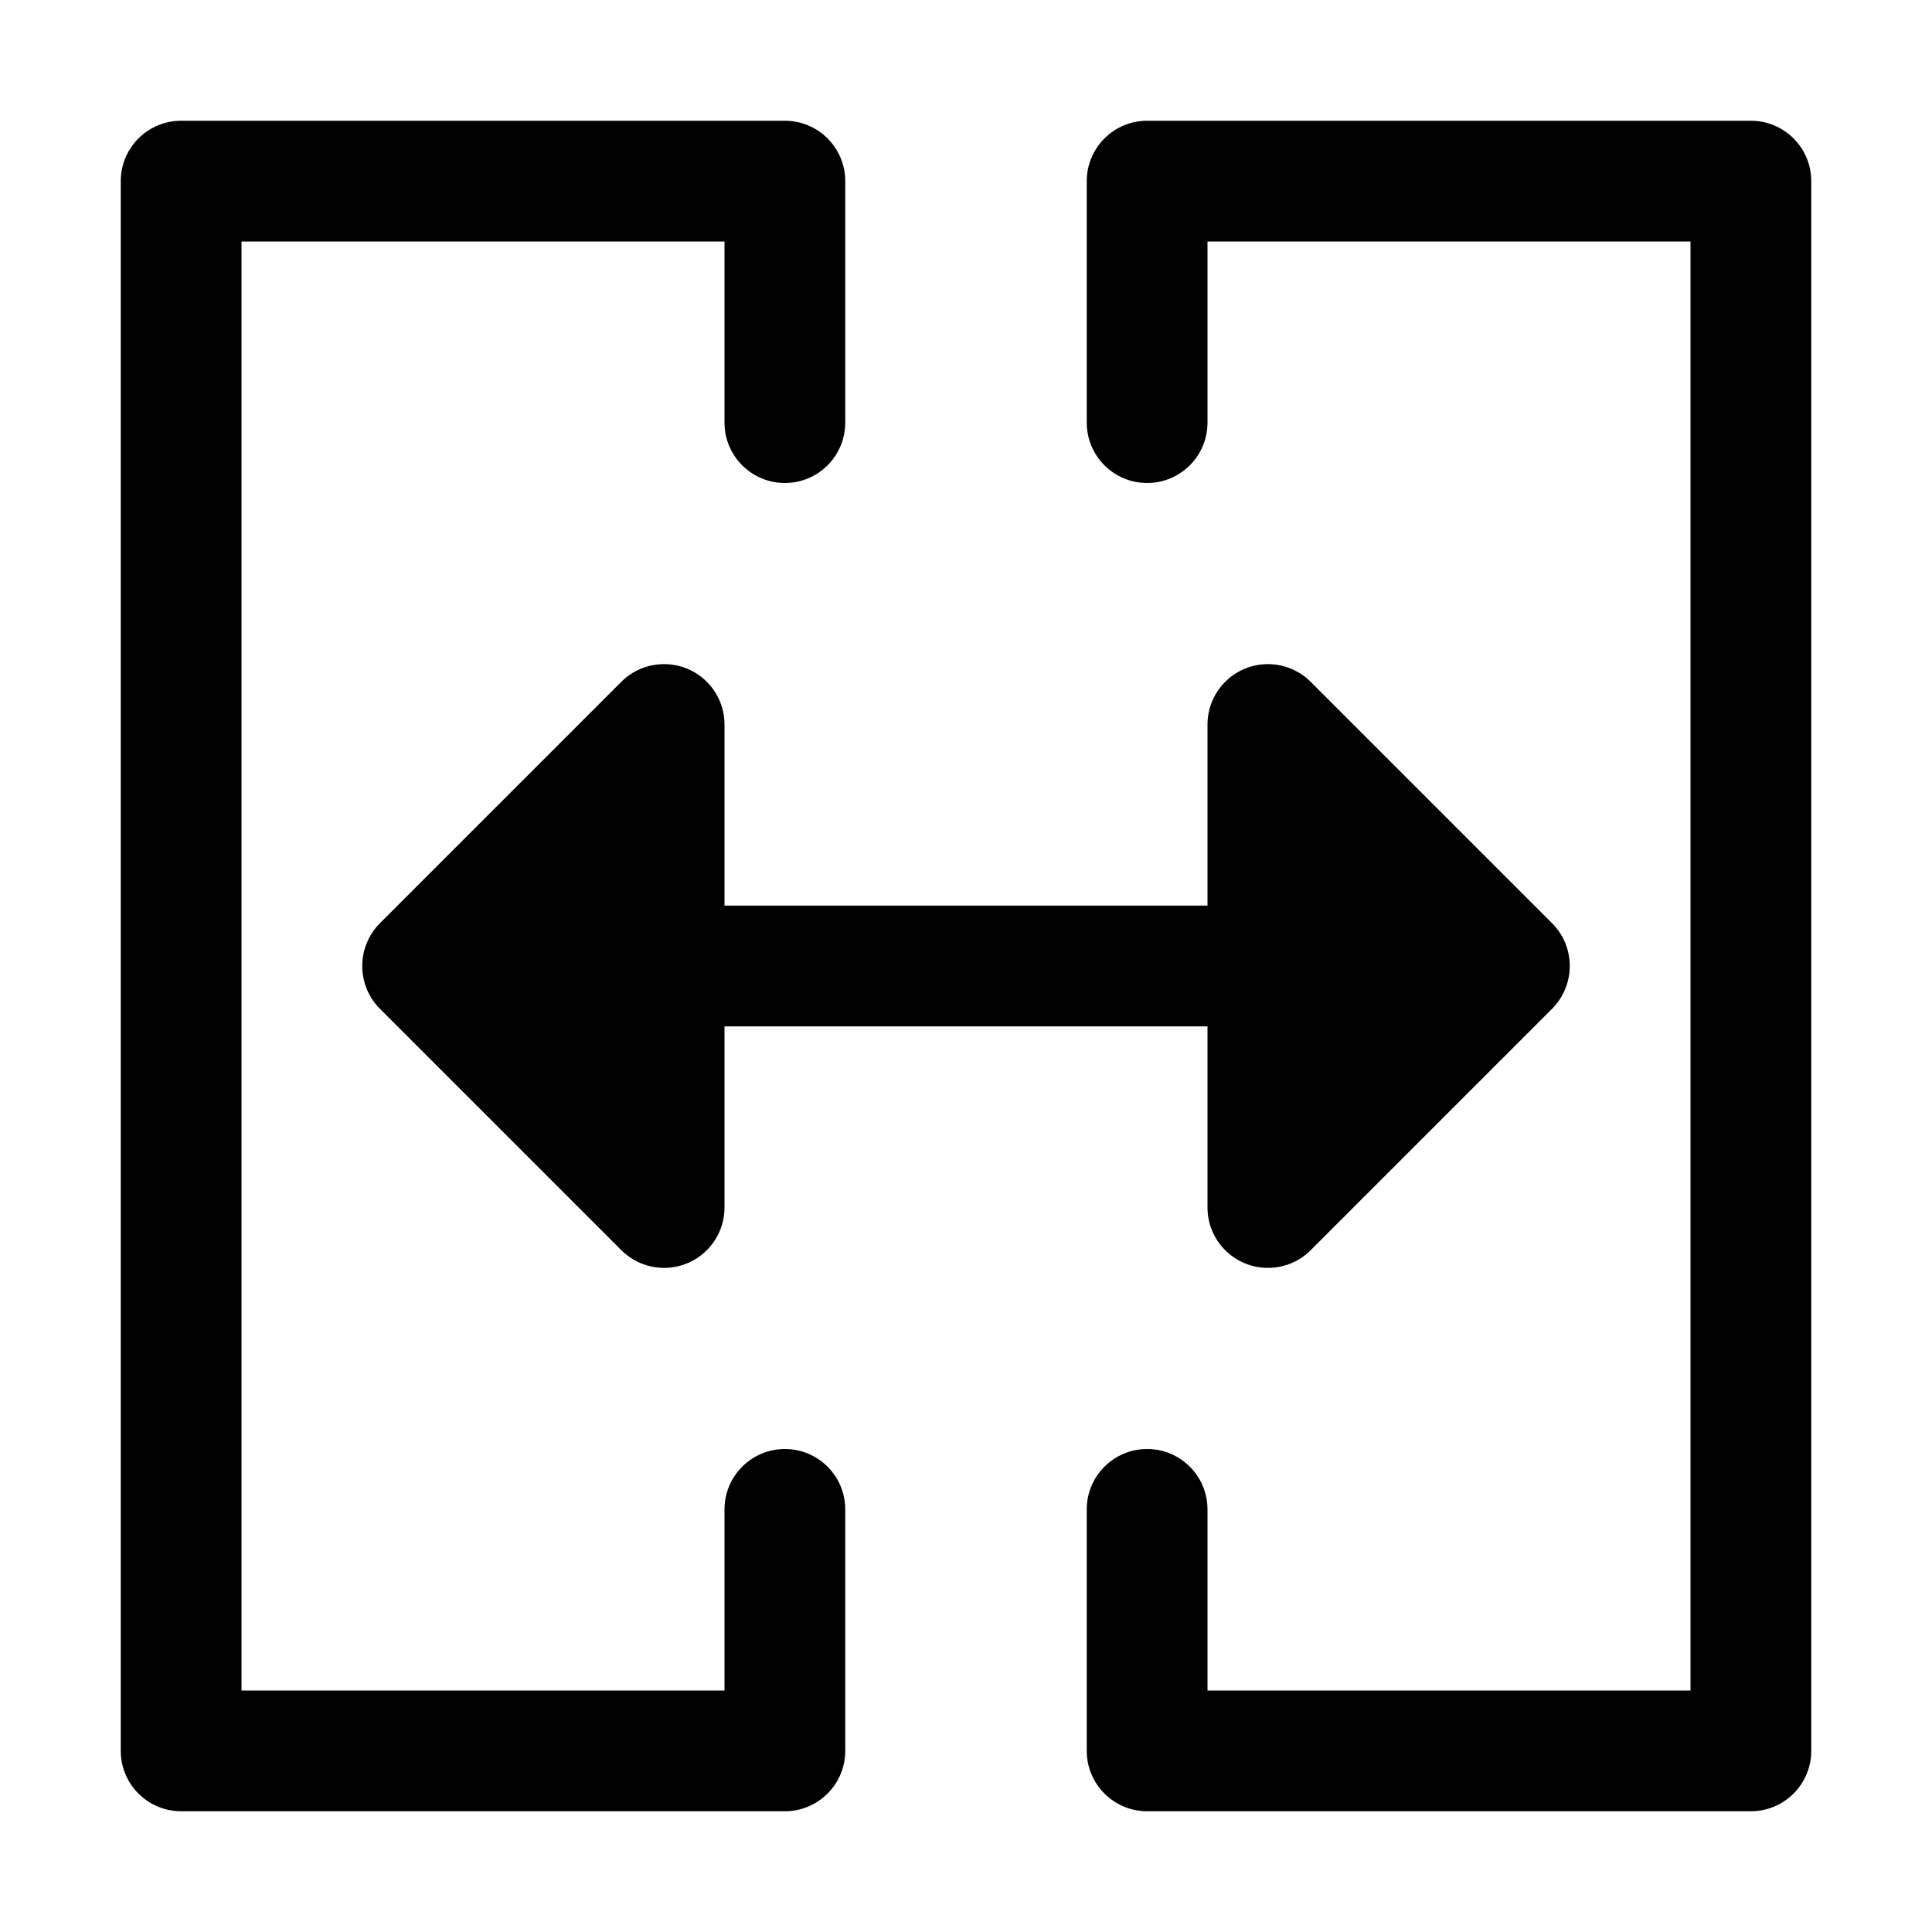 <svg xmlns="http://www.w3.org/2000/svg" xmlns:ns1="http://sodipodi.sourceforge.net/DTD/sodipodi-0.dtd" xmlns:ns2="http://www.inkscape.org/namespaces/inkscape" viewBox="0 0 1600 1600"><ns1:namedview pagecolor="#303030" showgrid="true"><ns2:grid id="grid5" units="px" spacingx="100" spacingy="100" color="#4772b3" opacity="0.2" visible="true" /></ns1:namedview><g fill="currentColor"><g enable-background="new" transform="matrix(100 0 0 100 -200 -200)"><path d="m16 4h-4v1.5c0 .276-.224.5-.5.5-.276 0-.5-.224-.5-.5v-2c0-.276.224-.5.5-.5h5c.276 0 .5.224.5.5v13c0 .276-.224.5-.5.5h-5c-.276 0-.5-.224-.5-.5v-2c0-.276.224-.5.5-.5.276 0 .5.224.5.5v1.5h4z" /><path d="m4 4h4v1.5c0 .276.224.5.5.5.276 0 .5-.224.5-.5v-2c0-.276-.224-.5-.5-.5h-5c-.276 0-.5.224-.5.5v13c0 .276.224.5.5.5h5c.276 0 .5-.224.5-.5v-2c0-.276-.224-.5-.5-.5-.276 0-.5.224-.5.5v1.5h-4z" /><path d="m5.146 9.646 2-2c.09-.09.215-.146.354-.146.276 0 .5.224.5.5v1.5h4v-1.5c0-.276.224-.5.5-.5.138 0 .263.056.354.146l2 2c.09.09.146.215.146.354 0 .138-.056.263-.146.354l-2 2c-.09.09-.215.146-.354.146-.276 0-.5-.224-.5-.5v-1.5h-4v1.5c0 .276-.224.5-.5.5-.138 0-.263-.056-.354-.146l-2-2c-.09-.09-.146-.215-.146-.354 0-.138.056-.263.146-.354z" /></g></g></svg>